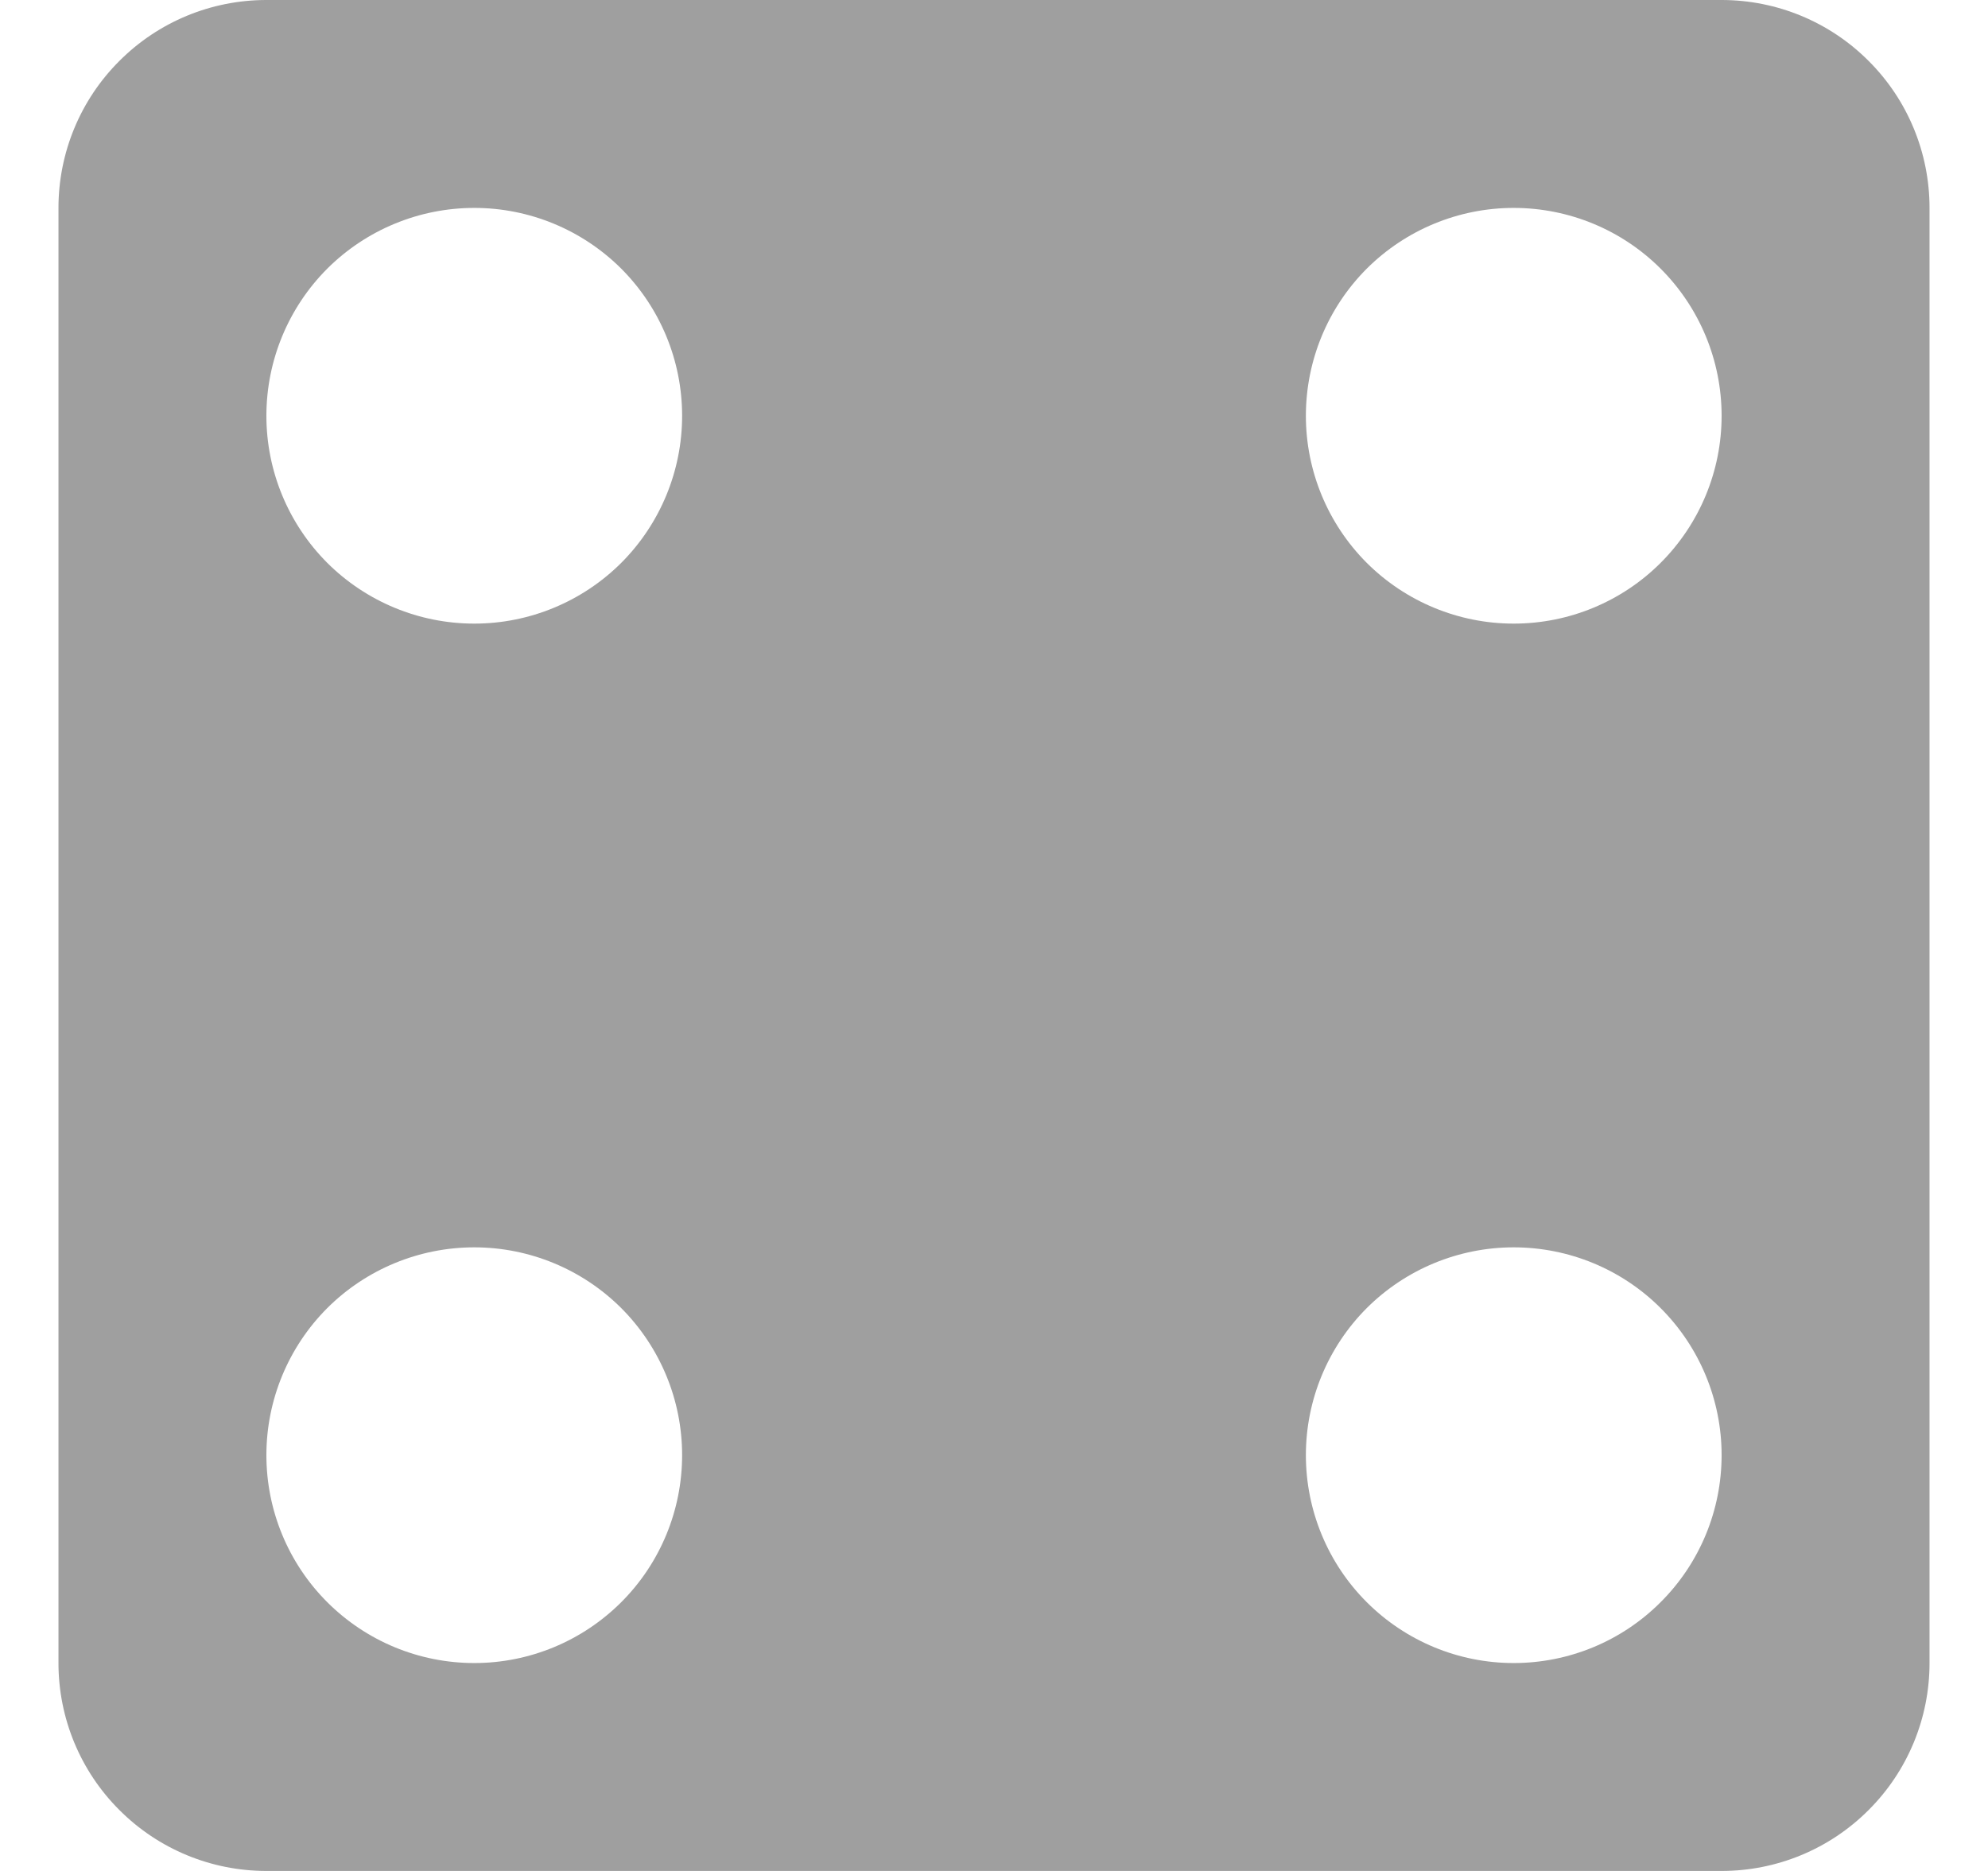 <svg width="17" height="16" viewBox="0 0 17 16" fill="none" xmlns="http://www.w3.org/2000/svg">
<path d="M2.278 0H14.722C15.194 0 15.646 0.187 15.979 0.521C16.313 0.854 16.5 1.306 16.5 1.778V14.222C16.5 14.694 16.313 15.146 15.979 15.479C15.646 15.813 15.194 16 14.722 16H2.278C1.806 16 1.354 15.813 1.021 15.479C0.687 15.146 0.5 14.694 0.5 14.222V1.778C0.5 1.306 0.687 0.854 1.021 0.521C1.354 0.187 1.806 0 2.278 0ZM4.056 1.778C3.584 1.778 3.132 1.965 2.798 2.298C2.465 2.632 2.278 3.084 2.278 3.556C2.278 4.027 2.465 4.479 2.798 4.813C3.132 5.146 3.584 5.333 4.056 5.333C4.527 5.333 4.979 5.146 5.313 4.813C5.646 4.479 5.833 4.027 5.833 3.556C5.833 3.084 5.646 2.632 5.313 2.298C4.979 1.965 4.527 1.778 4.056 1.778ZM12.944 10.667C12.473 10.667 12.021 10.854 11.687 11.187C11.354 11.521 11.167 11.973 11.167 12.444C11.167 12.916 11.354 13.368 11.687 13.701C12.021 14.035 12.473 14.222 12.944 14.222C13.416 14.222 13.868 14.035 14.201 13.701C14.535 13.368 14.722 12.916 14.722 12.444C14.722 11.973 14.535 11.521 14.201 11.187C13.868 10.854 13.416 10.667 12.944 10.667ZM12.944 1.778C12.473 1.778 12.021 1.965 11.687 2.298C11.354 2.632 11.167 3.084 11.167 3.556C11.167 4.027 11.354 4.479 11.687 4.813C12.021 5.146 12.473 5.333 12.944 5.333C13.416 5.333 13.868 5.146 14.201 4.813C14.535 4.479 14.722 4.027 14.722 3.556C14.722 3.084 14.535 2.632 14.201 2.298C13.868 1.965 13.416 1.778 12.944 1.778ZM4.056 10.667C3.584 10.667 3.132 10.854 2.798 11.187C2.465 11.521 2.278 11.973 2.278 12.444C2.278 12.916 2.465 13.368 2.798 13.701C3.132 14.035 3.584 14.222 4.056 14.222C4.527 14.222 4.979 14.035 5.313 13.701C5.646 13.368 5.833 12.916 5.833 12.444C5.833 11.973 5.646 11.521 5.313 11.187C4.979 10.854 4.527 10.667 4.056 10.667Z" fill="#9F9F9F"/>
</svg>
